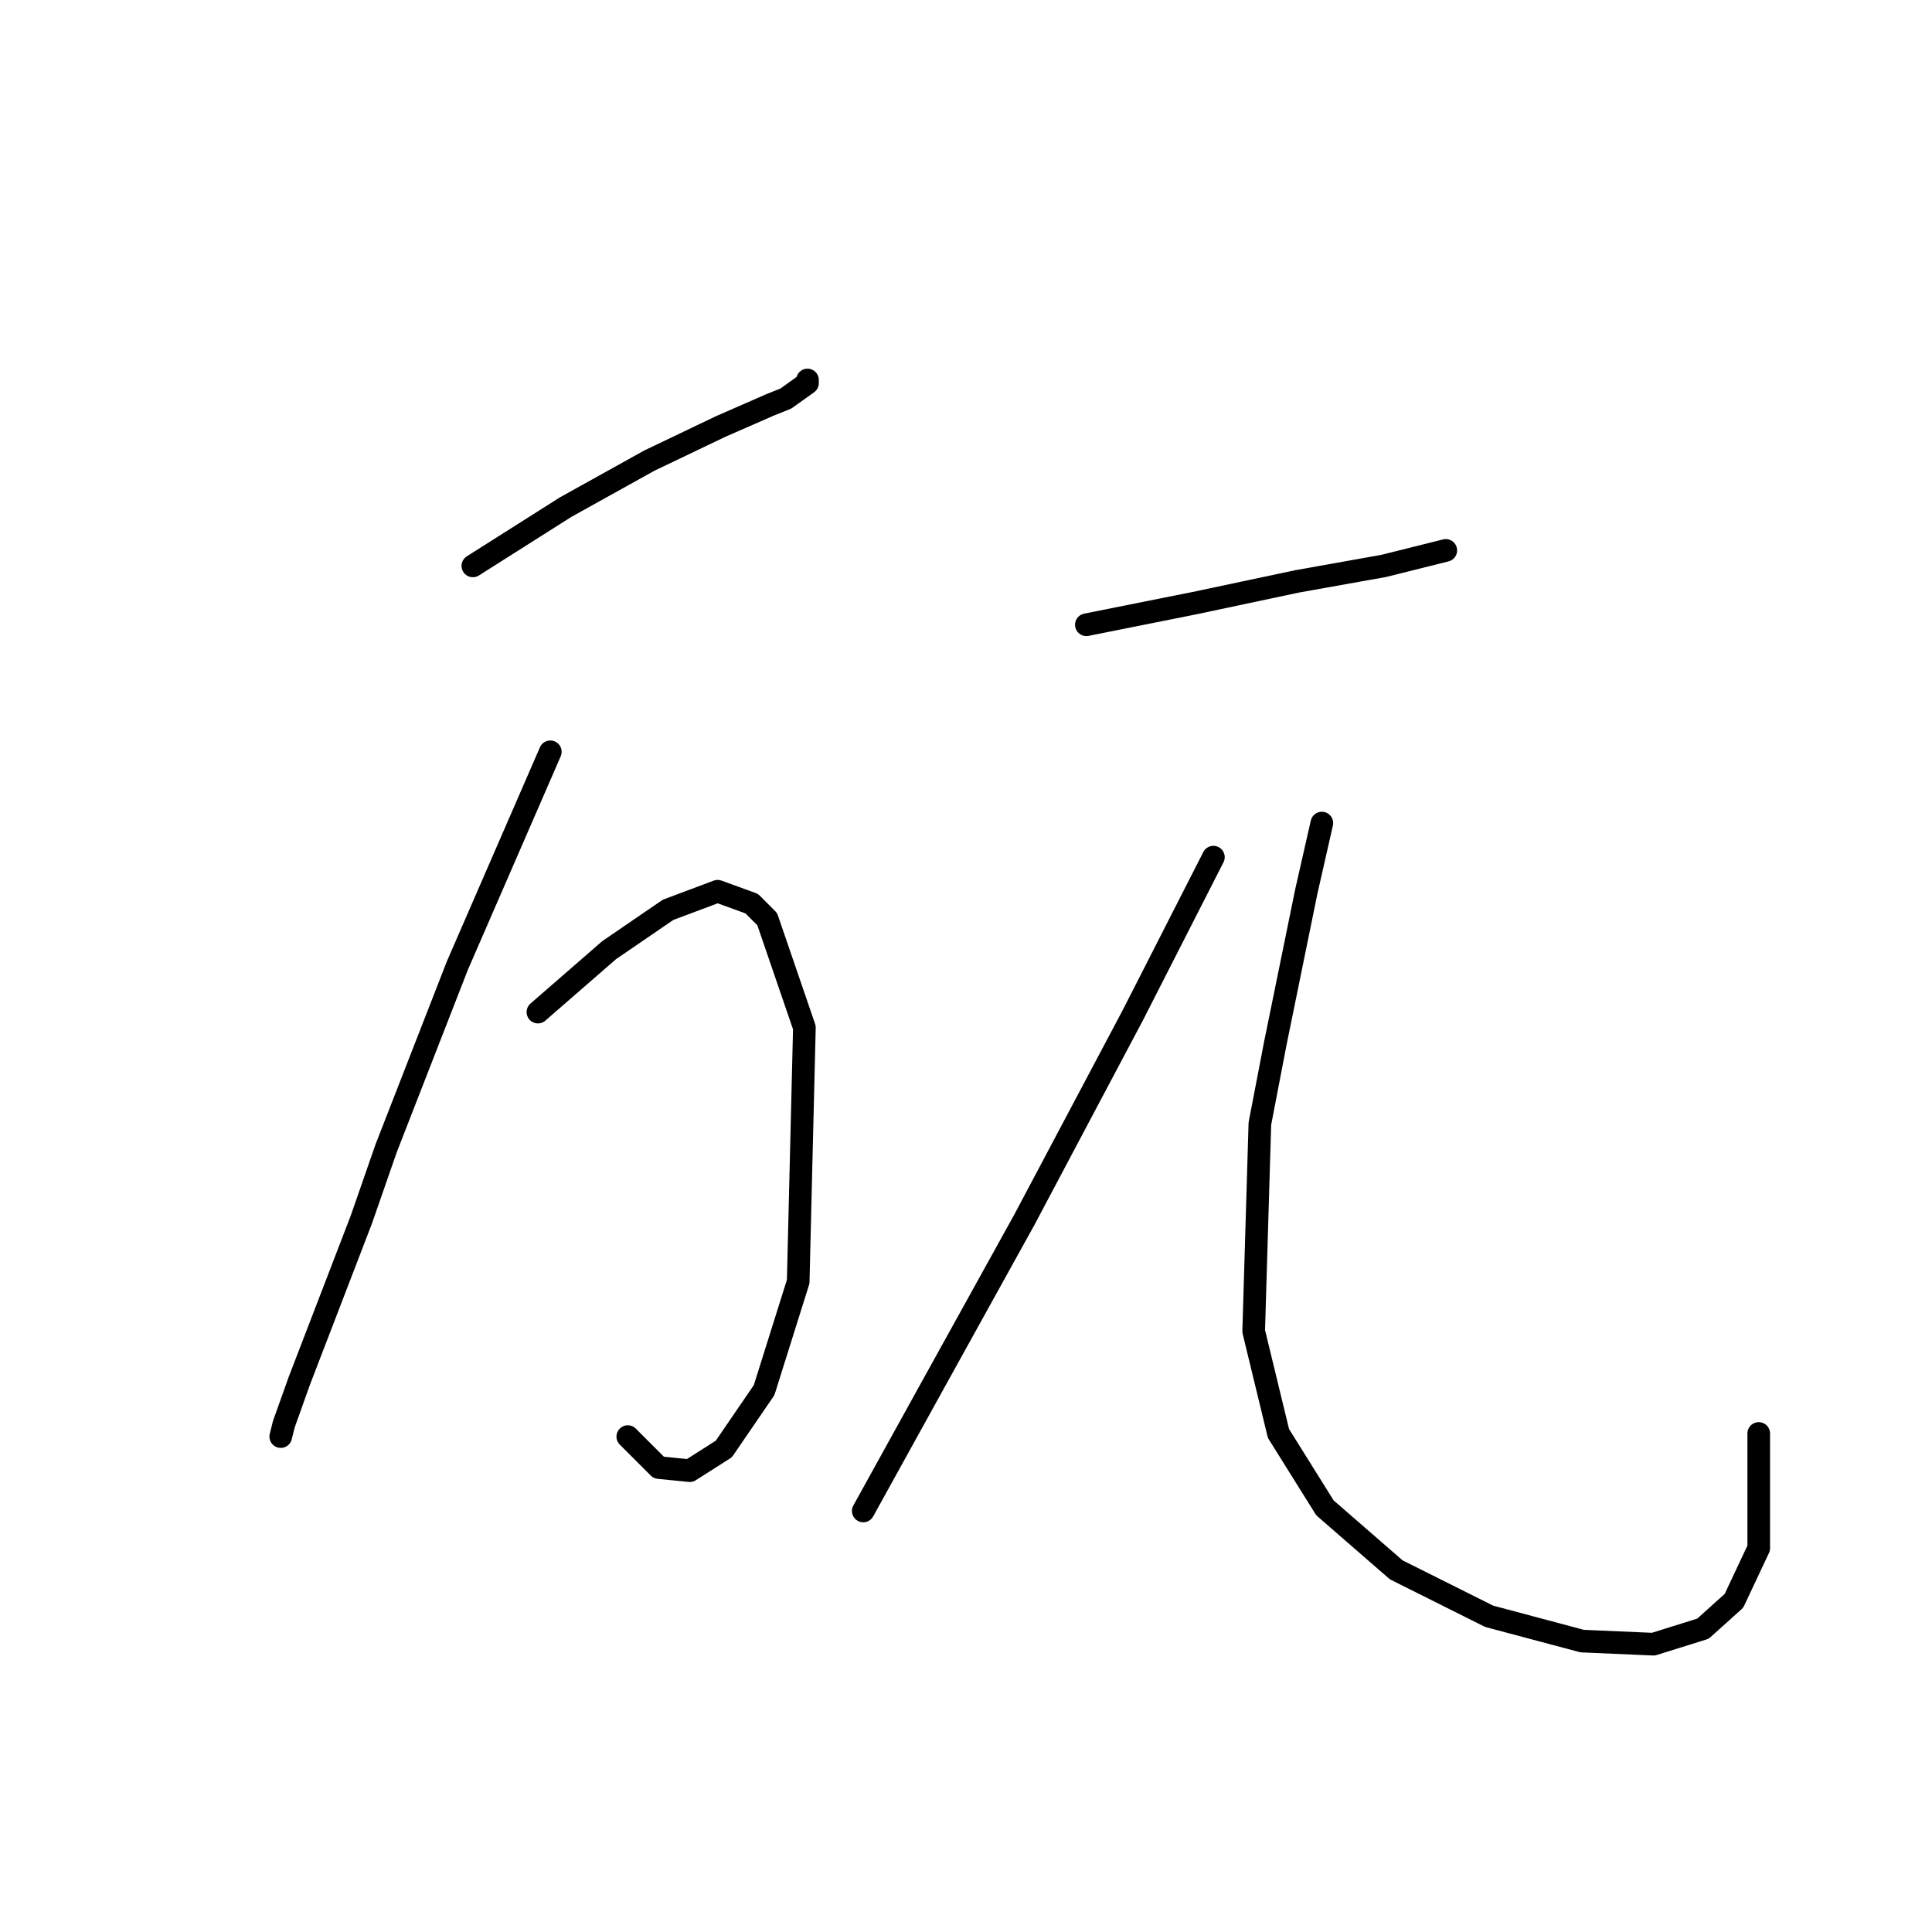 <?xml version="1.0" standalone="no"?>
    <svg width="256" height="256" xmlns="http://www.w3.org/2000/svg" version="1.1">
    <polyline stroke="black" stroke-width="3" stroke-linecap="round" fill="transparent" stroke-linejoin="round" points="62.655 74.984 74.972 67.184 86.058 61.025 95.501 56.509 102.07 53.635 104.123 52.814 106.997 50.761 106.997 50.35 106.997 50.35 " />
        <polyline stroke="black" stroke-width="3" stroke-linecap="round" fill="transparent" stroke-linejoin="round" points="72.919 99.619 60.602 127.948 51.159 152.172 47.875 161.615 39.663 182.965 37.61 188.713 37.2 190.355 37.2 190.355 " />
        <polyline stroke="black" stroke-width="3" stroke-linecap="round" fill="transparent" stroke-linejoin="round" points="71.277 134.107 80.72 125.895 88.521 120.558 95.09 118.094 99.607 119.737 101.659 121.79 106.586 136.159 105.765 169.826 101.249 184.196 95.911 191.997 91.395 194.871 87.289 194.461 83.184 190.355 83.184 190.355 " />
        <polyline stroke="black" stroke-width="3" stroke-linecap="round" fill="transparent" stroke-linejoin="round" points="143.948 82.785 158.318 79.911 171.867 77.037 183.363 74.984 191.574 72.932 191.574 72.932 " />
        <polyline stroke="black" stroke-width="3" stroke-linecap="round" fill="transparent" stroke-linejoin="round" points="160.782 113.578 150.107 134.517 135.737 161.615 123.009 184.607 114.387 200.209 114.387 200.209 " />
        <polyline stroke="black" stroke-width="3" stroke-linecap="round" fill="transparent" stroke-linejoin="round" points="175.152 109.062 173.099 118.094 168.993 138.212 166.94 148.887 166.119 176.395 169.404 189.944 175.562 199.798 185.005 208.009 197.322 214.168 209.64 217.453 219.083 217.863 225.652 215.81 229.758 212.115 233.042 205.135 233.042 189.944 233.042 189.944 " />
        </svg>